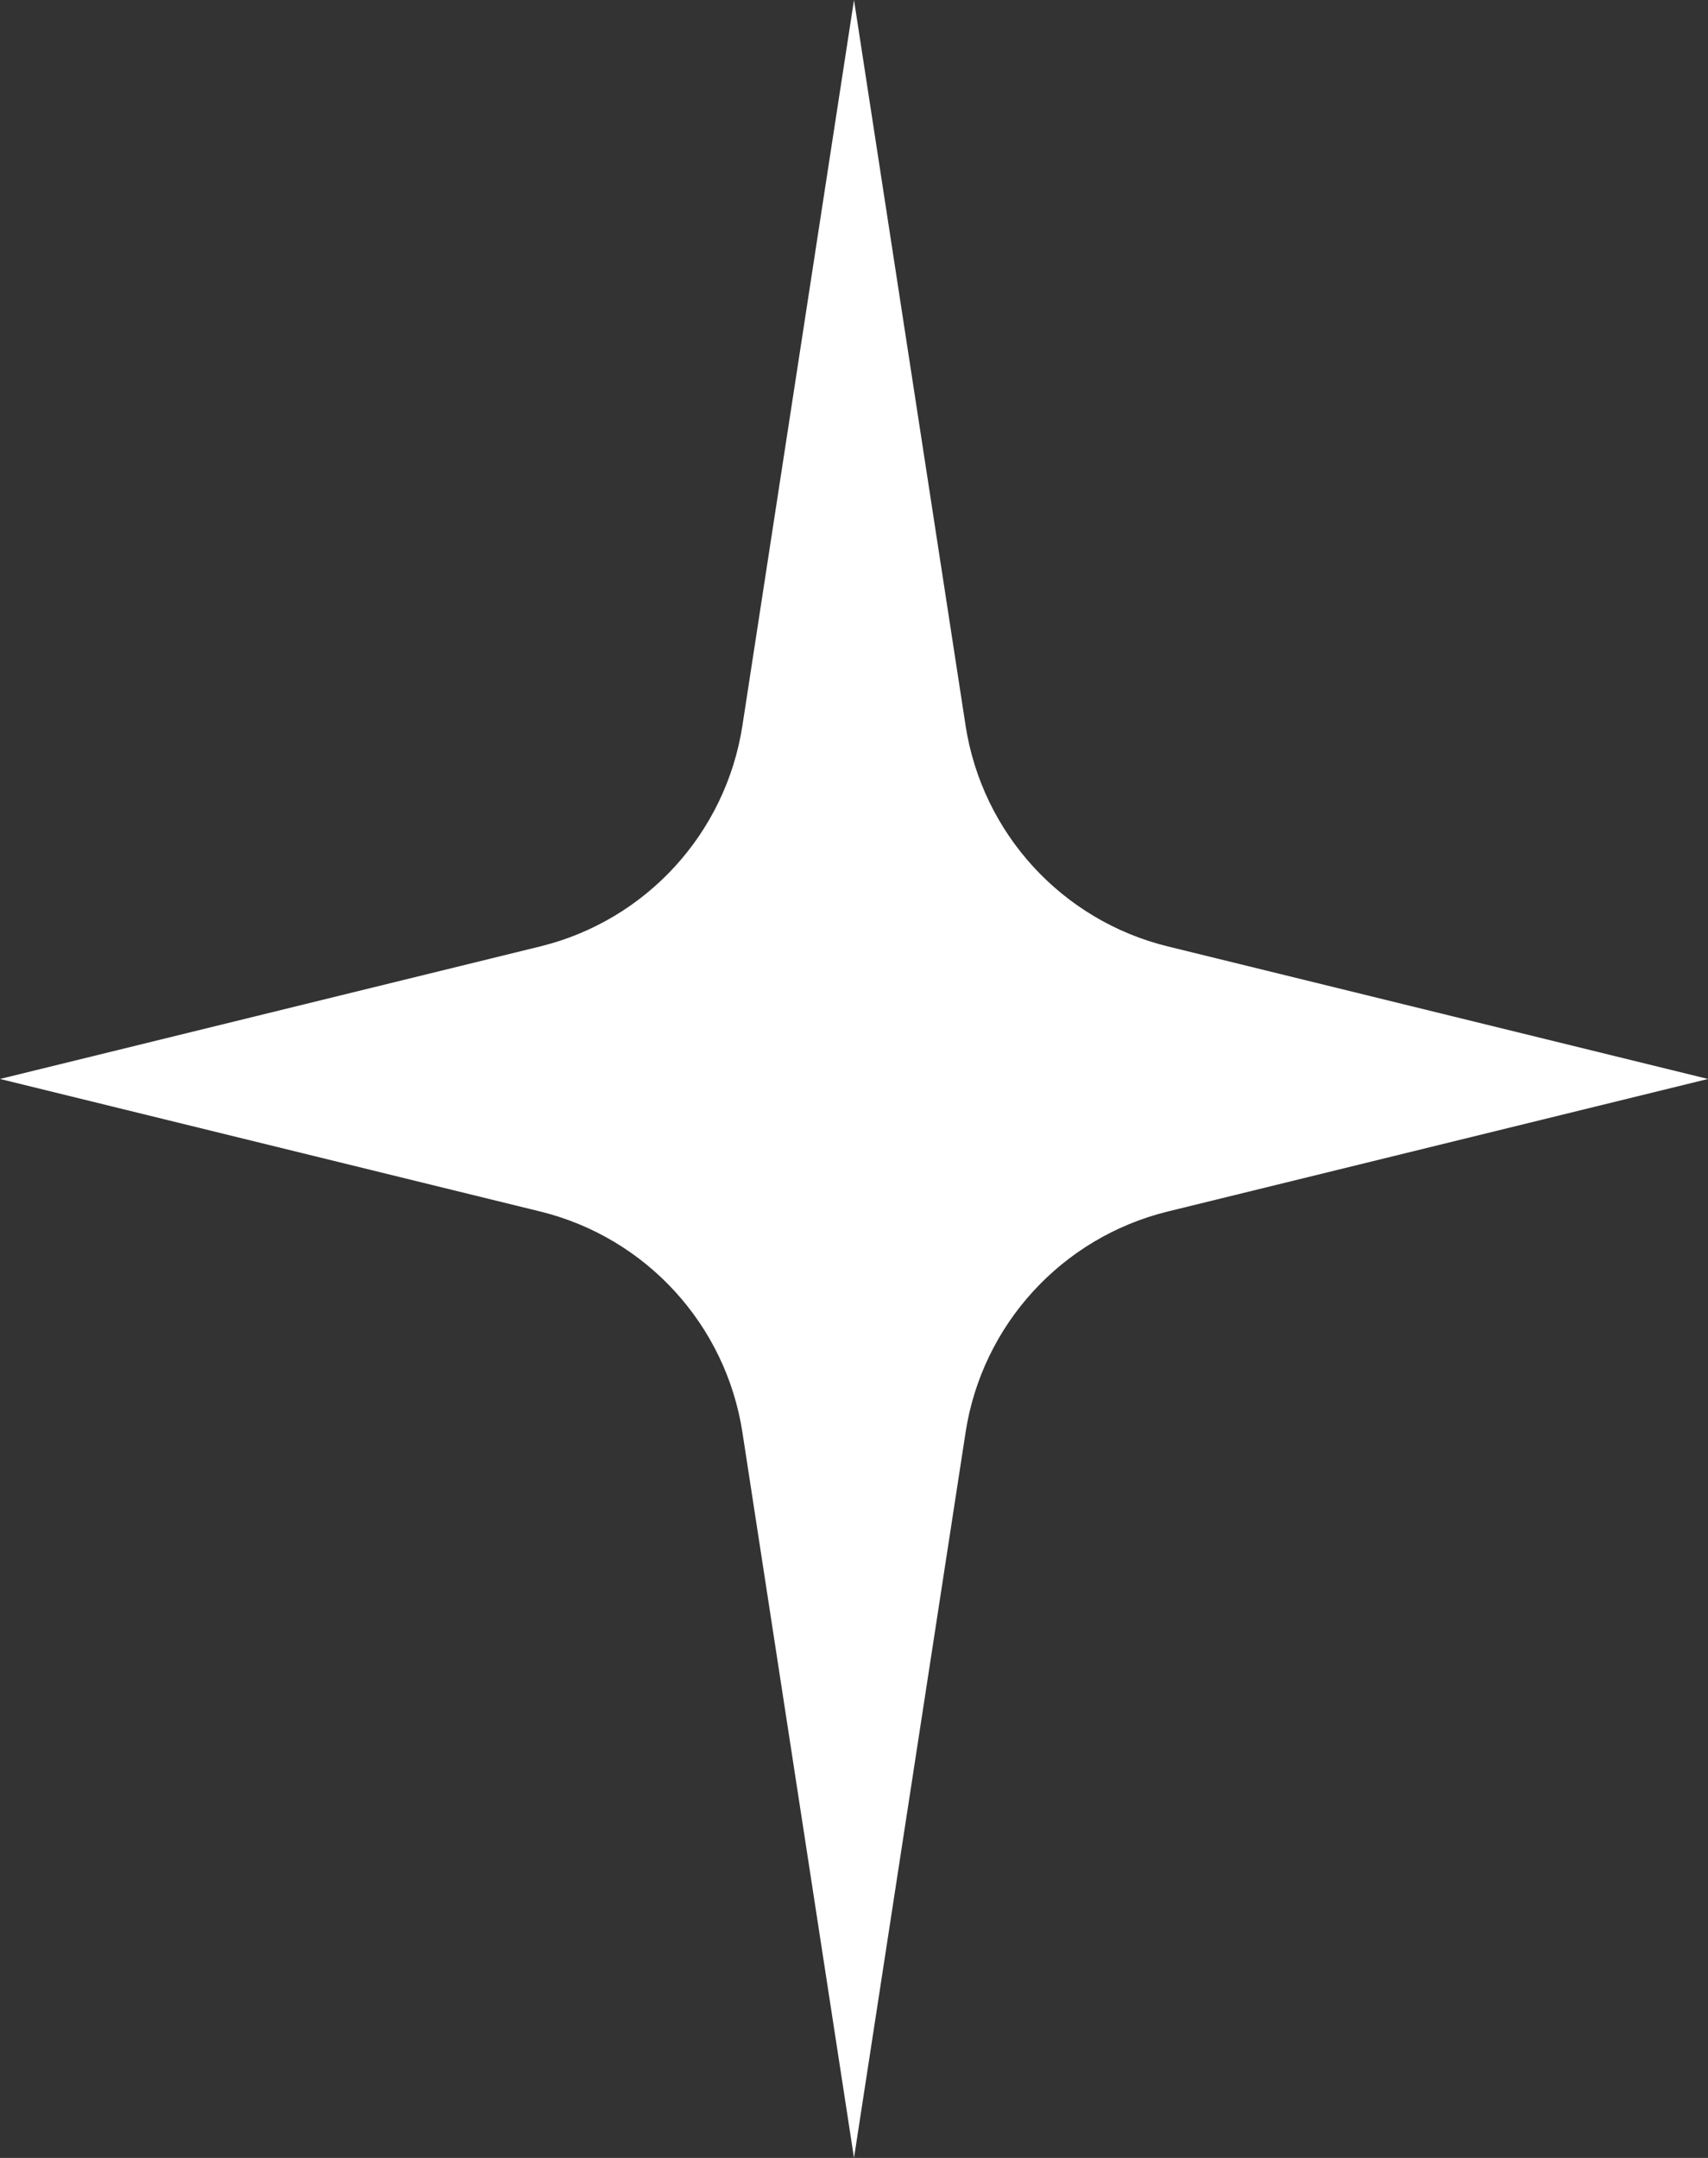 <svg width="19" height="24" viewBox="0 0 19 24" fill="none" xmlns="http://www.w3.org/2000/svg">
<rect x="0" y="0" width="19" height="24" fill="#333333" stroke="none"/>
<path d="M9.5 0L10.741 8.068C10.925 9.267 11.813 10.237 12.991 10.526L19 12L12.991 13.474C11.813 13.763 10.925 14.733 10.741 15.932L9.5 24L8.259 15.932C8.075 14.733 7.187 13.763 6.009 13.474L0 12L6.009 10.526C7.187 10.237 8.075 9.267 8.259 8.068L9.5 0Z" fill="white"/>
</svg>
